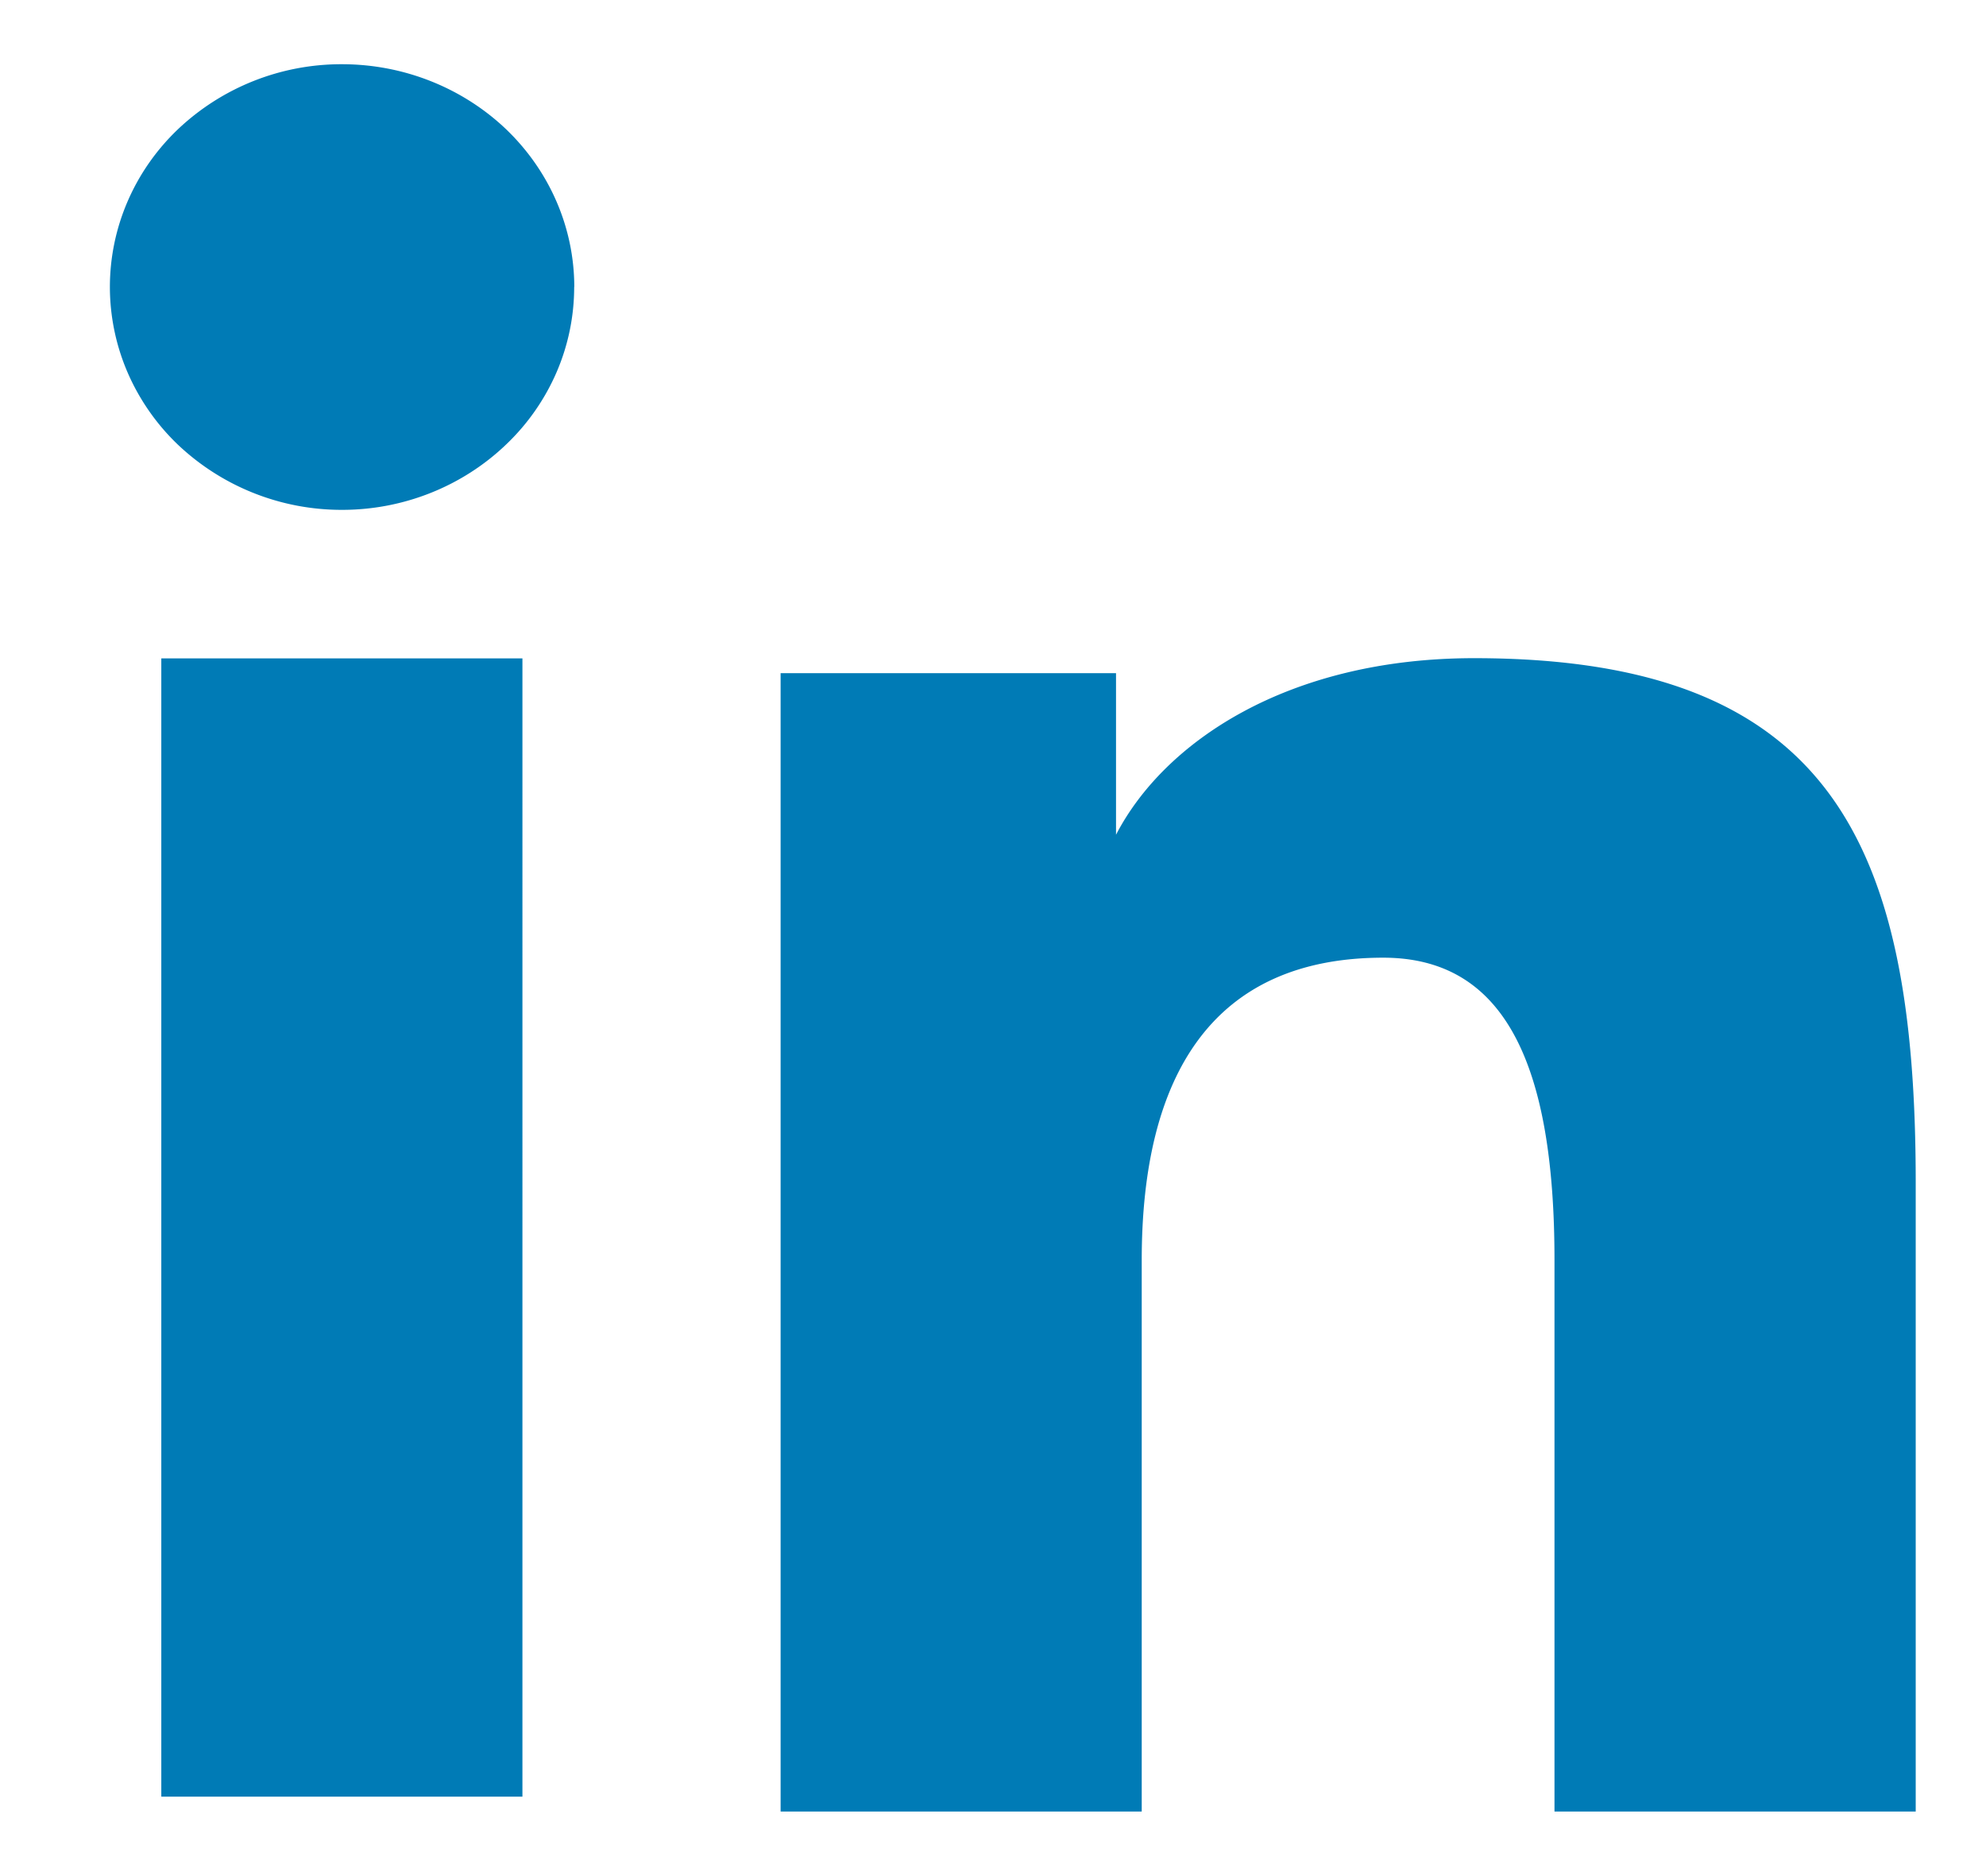 <svg width="18" height="17" fill="none" xmlns="http://www.w3.org/2000/svg"><path fill-rule="evenodd" clip-rule="evenodd" d="M7.075 6.1h3.04v1.464c.437-.843 1.56-1.6 3.246-1.6 3.234 0 4.002 1.677 4.002 4.754v5.697h-3.274v-4.997c0-1.752-.438-2.74-1.552-2.74-1.546 0-2.189 1.065-2.189 2.74v4.997H7.075V6.1zM1.462 16.28h3.273V5.966H1.462V16.28zM5.204 2.6c0 .266-.054.529-.16.774a2 2 0 01-.456.653c-.396.38-.932.594-1.49.593a2.157 2.157 0 01-1.487-.592 2.014 2.014 0 01-.455-.654 1.96 1.96 0 01-.16-.773c0-.536.22-1.05.615-1.428A2.153 2.153 0 013.1.582c.558 0 1.093.213 1.489.591.394.379.616.892.616 1.428z" fill="#007BB6"/></svg>
